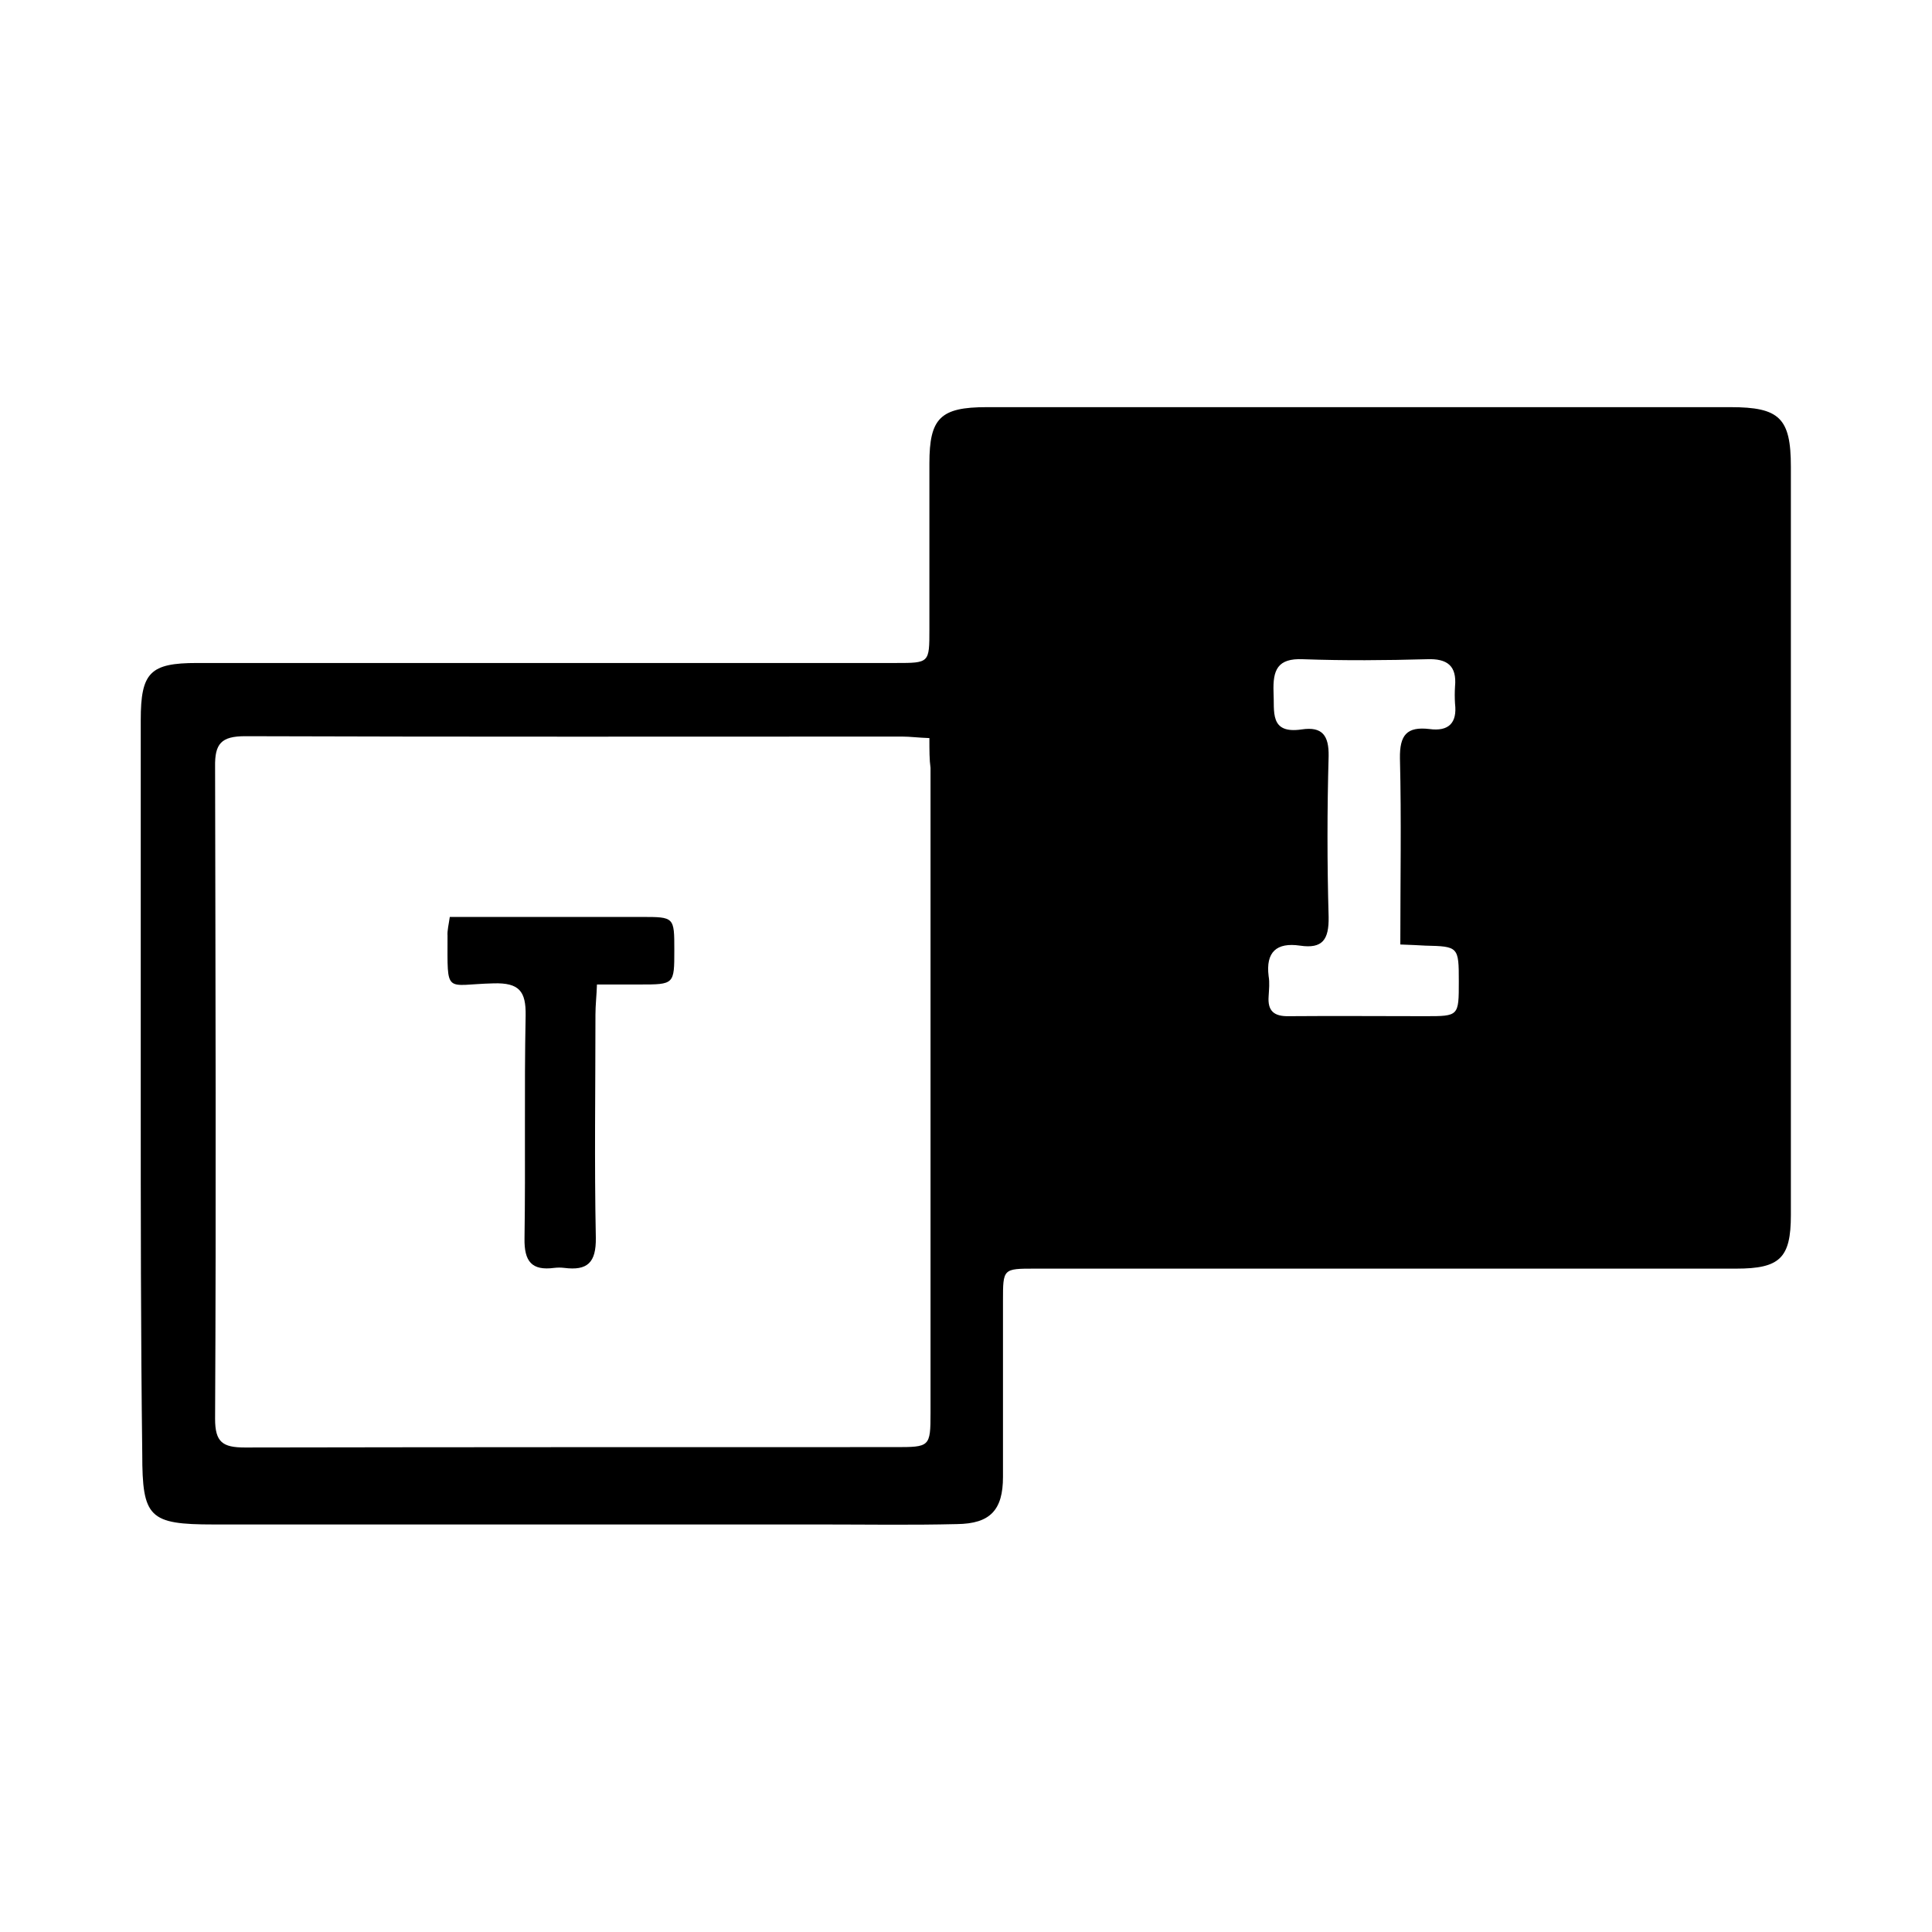 <?xml version="1.0" encoding="utf-8"?>
<!-- Generator: Adobe Illustrator 18.1.1, SVG Export Plug-In . SVG Version: 6.00 Build 0)  -->
<!DOCTYPE svg PUBLIC "-//W3C//DTD SVG 1.1 Tiny//EN" "http://www.w3.org/Graphics/SVG/1.1/DTD/svg11-tiny.dtd">
<svg version="1.1" baseProfile="tiny" id="Capa_1" xmlns="http://www.w3.org/2000/svg" xmlns:xlink="http://www.w3.org/1999/xlink"
	 x="0px" y="0px" viewBox="0 0 512 512" xml:space="preserve">
<g>
	<path d="M37.3,289.4c0-32.9,0-65.7,0-98.6c0-12.6,2.5-15.1,14.9-15.1c61.8,0,123.5,0,185.2,0c8.9,0,8.9,0,8.9-8.9
		c0-14.7,0-29.3,0-44c0-12,2.9-14.9,15.2-14.9c35.1,0,70,0,105.1,0c30.6,0,61.2,0,92,0c13,0,16,2.9,16,15.8c0,66.1,0,132.2,0,198.3
		c0,11.4-2.9,14.2-14.5,14.2c-61.9,0-123.9,0-185.8,0c-8.5,0-8.5,0-8.5,8.5c0,15.5,0,31.1,0,46.7c0,8.8-3.4,12.4-12.2,12.5
		c-12.1,0.3-24.1,0.1-36.1,0.1c-53.6,0-107.2,0-160.9,0c-17.1,0-18.9-1.8-18.9-18.7C37.3,353.3,37.3,321.4,37.3,289.4z M246.3,195.6
		c-3-0.1-5.1-0.4-7.2-0.4c-58.1,0-116,0.1-174.1-0.1c-6.4,0-8.1,2-8,8.1c0.1,57.6,0.3,115.3,0,172.8c0,6.2,2,7.6,7.9,7.6
		c57.4-0.1,114.7-0.1,172.2-0.1c9.3,0,9.5,0,9.5-9.1c0-56.9,0-113.9,0-170.9C246.3,201.4,246.3,198.9,246.3,195.6z M371.1,250.3
		c0-17,0.3-33.1-0.1-49.3c-0.1-6.2,1.8-8.5,7.8-7.8c5.1,0.7,7.4-1.6,6.8-6.7c-0.1-1.6-0.1-3,0-4.6c0.5-5.5-2.1-7.4-7.4-7.2
		c-10.9,0.3-21.9,0.4-32.9,0c-6.8-0.3-8,2.9-7.8,8.7c0.3,5.1-1.2,11.2,7.5,9.9c5.4-0.8,7.2,1.6,7.1,7.1c-0.4,14.2-0.4,28.4,0,42.6
		c0.1,6-1.6,8.5-7.6,7.6c-6.2-0.9-9.1,1.7-8.3,8.1c0.3,1.7,0.1,3.5,0,5.3c-0.3,3.9,1.4,5.4,5.4,5.3c12.1-0.1,24.1,0,36.1,0
		c8.9,0,8.9,0,8.9-9.2c0-9.2-0.1-9.3-8.9-9.5C375.9,250.5,374,250.4,371.1,250.3z"/>
	<path d="M119.2,243c13.8,0,27.3,0,40.9,0c3.3,0,6.6,0,9.9,0c8.7,0,8.7,0,8.7,8.8c0,9.1,0,9.1-9.2,9.1c-3.5,0-7,0-11.3,0
		c-0.1,3-0.4,5.5-0.4,8c0,19.7-0.3,39.4,0.1,59.1c0.1,6.6-2.2,8.8-8.4,8c-0.9-0.1-1.7-0.1-2.6,0c-6,0.8-8-1.7-7.9-7.8
		c0.3-19.7-0.1-39.4,0.3-59.1c0.1-6.4-1.7-8.7-8.5-8.5c-13,0.3-12.2,3.3-12.2-12.6C118.5,246.6,118.9,245.1,119.2,243z"/>
</g>
</svg>
